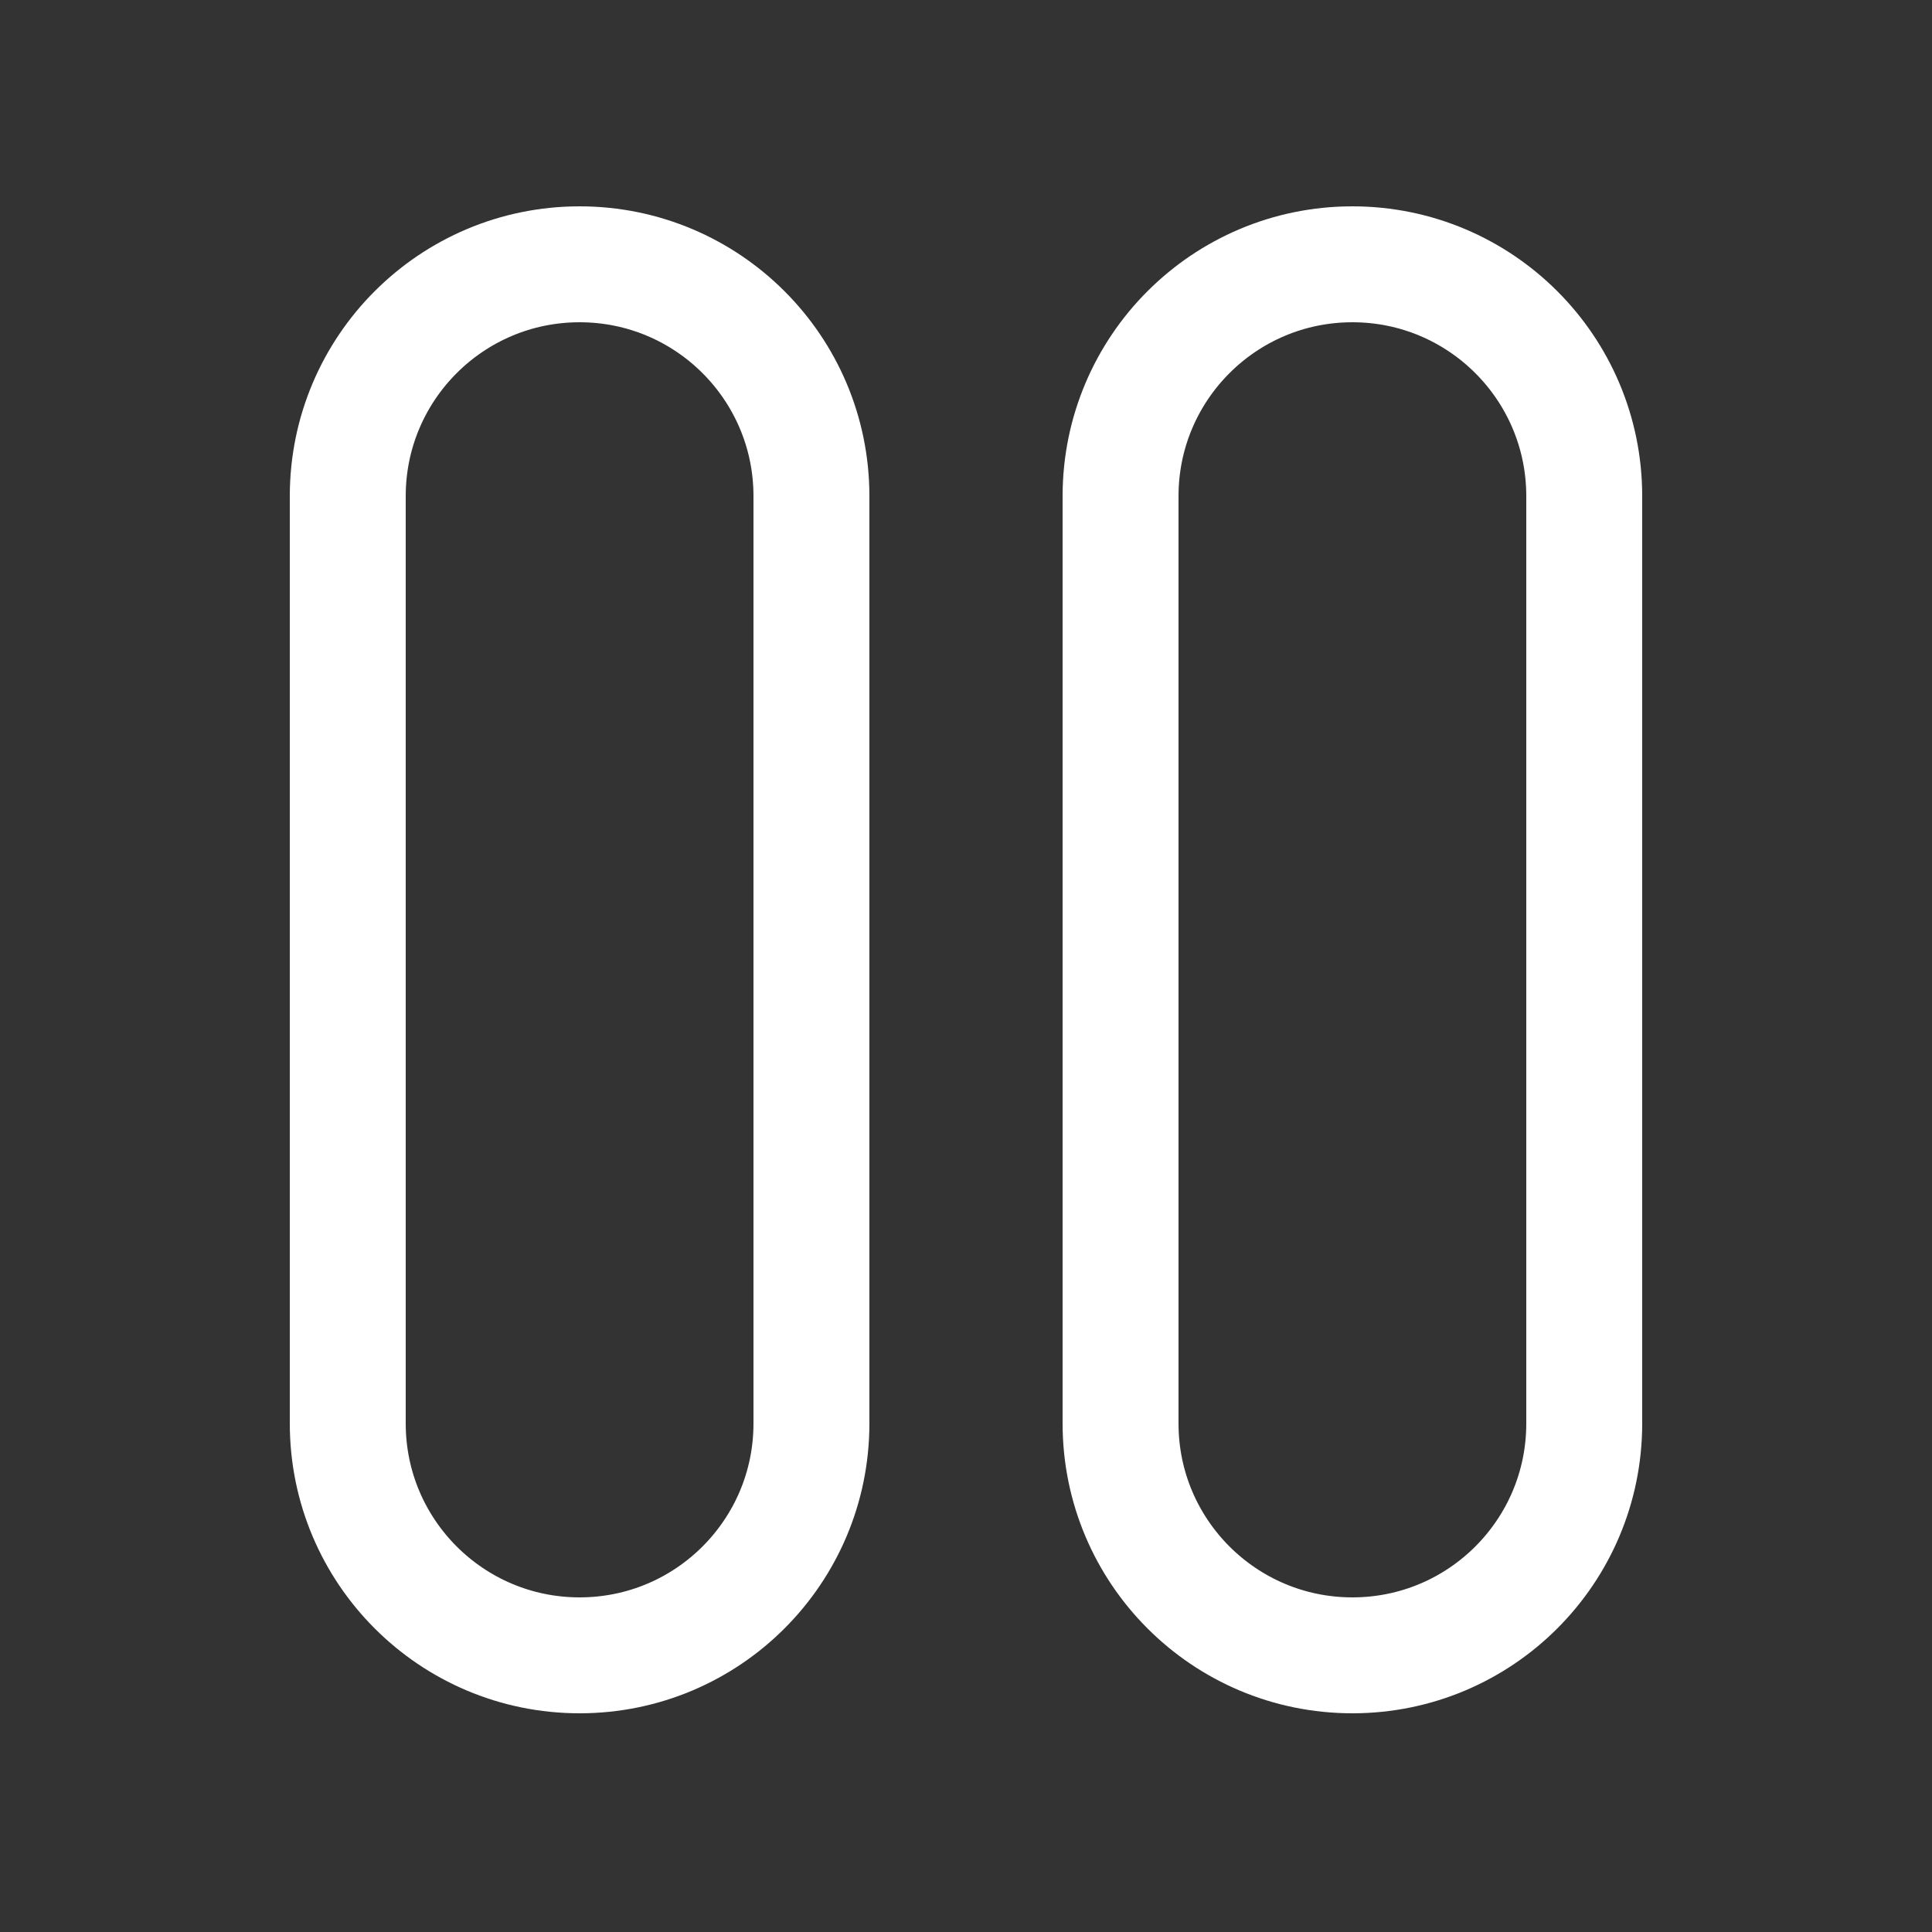 <svg viewBox="-0.5 0 25 25" fill="none" xmlns="http://www.w3.org/2000/svg" stroke="#ffffff"><rect x="-0.5" y="0" width="25" height="25" fill="#333333" stroke="none"/><g id="SVGRepo_bgCarrier" stroke-width="0"></g><g id="SVGRepo_tracerCarrier" stroke-linecap="round" stroke-linejoin="round"></g><g id="SVGRepo_iconCarrier"> <path d="M10 6.42C10 4.763 8.657 3.42 7 3.42C5.343 3.42 4 4.763 4 6.42V18.42C4 20.077 5.343 21.42 7 21.42C8.657 21.42 10 20.077 10 18.42V6.42Z" stroke="#ffffff" stroke-width="1.5" stroke-linecap="round" stroke-linejoin="round"></path> <path d="M20 6.42C20 4.763 18.657 3.42 17 3.42C15.343 3.42 14 4.763 14 6.42V18.42C14 20.077 15.343 21.42 17 21.42C18.657 21.42 20 20.077 20 18.42V6.42Z" stroke="#ffffff" stroke-width="1.5" stroke-linecap="round" stroke-linejoin="round"></path> </g></svg>